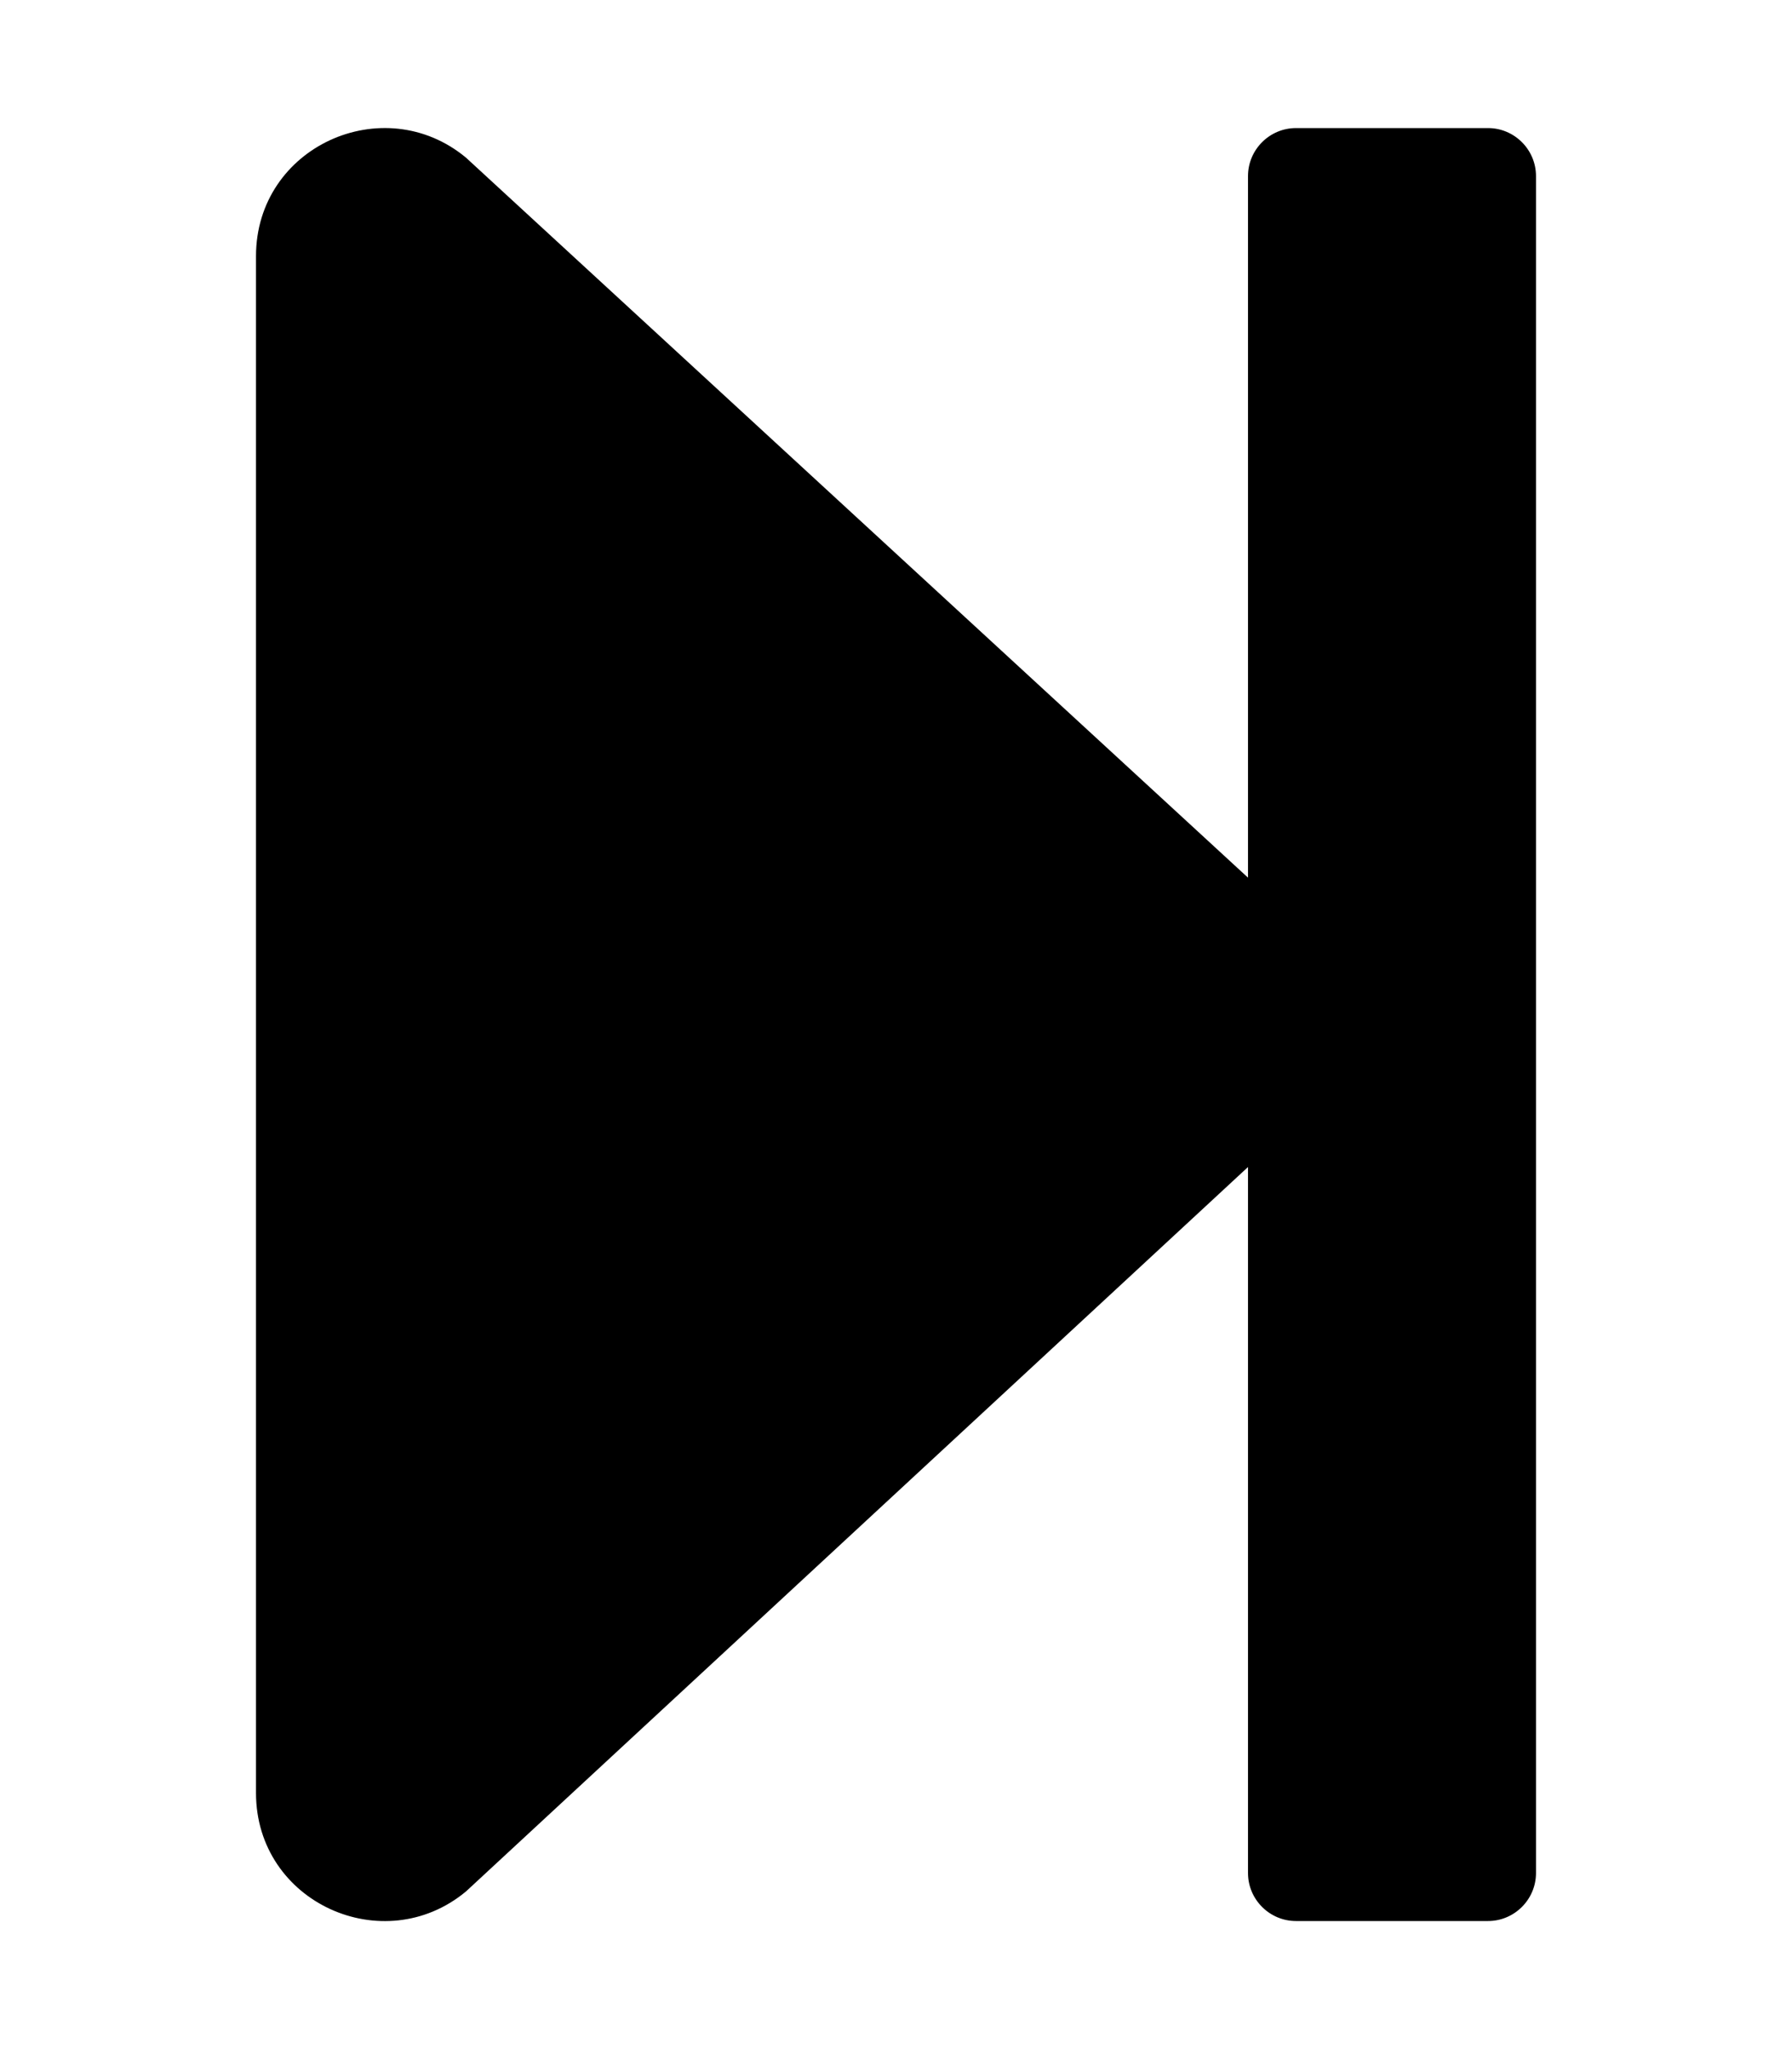 <!-- Generated by IcoMoon.io -->
<svg version="1.1" xmlns="http://www.w3.org/2000/svg" width="28" height="32" viewBox="0 0 28 32">
<title>step-forward</title>
<path d="M24 2.75v26.5c0 0.413-0.337 0.75-0.75 0.75h-3c-0.413 0-0.75-0.337-0.75-0.75v-11.025l-12.219 11.313c-1.287 1.069-3.281 0.175-3.281-1.538v-24c0-1.712 1.994-2.606 3.281-1.538l12.219 11.244v-10.956c0-0.413 0.337-0.75 0.75-0.75h3c0.413 0 0.75 0.337 0.75 0.75z"></path>
</svg>
